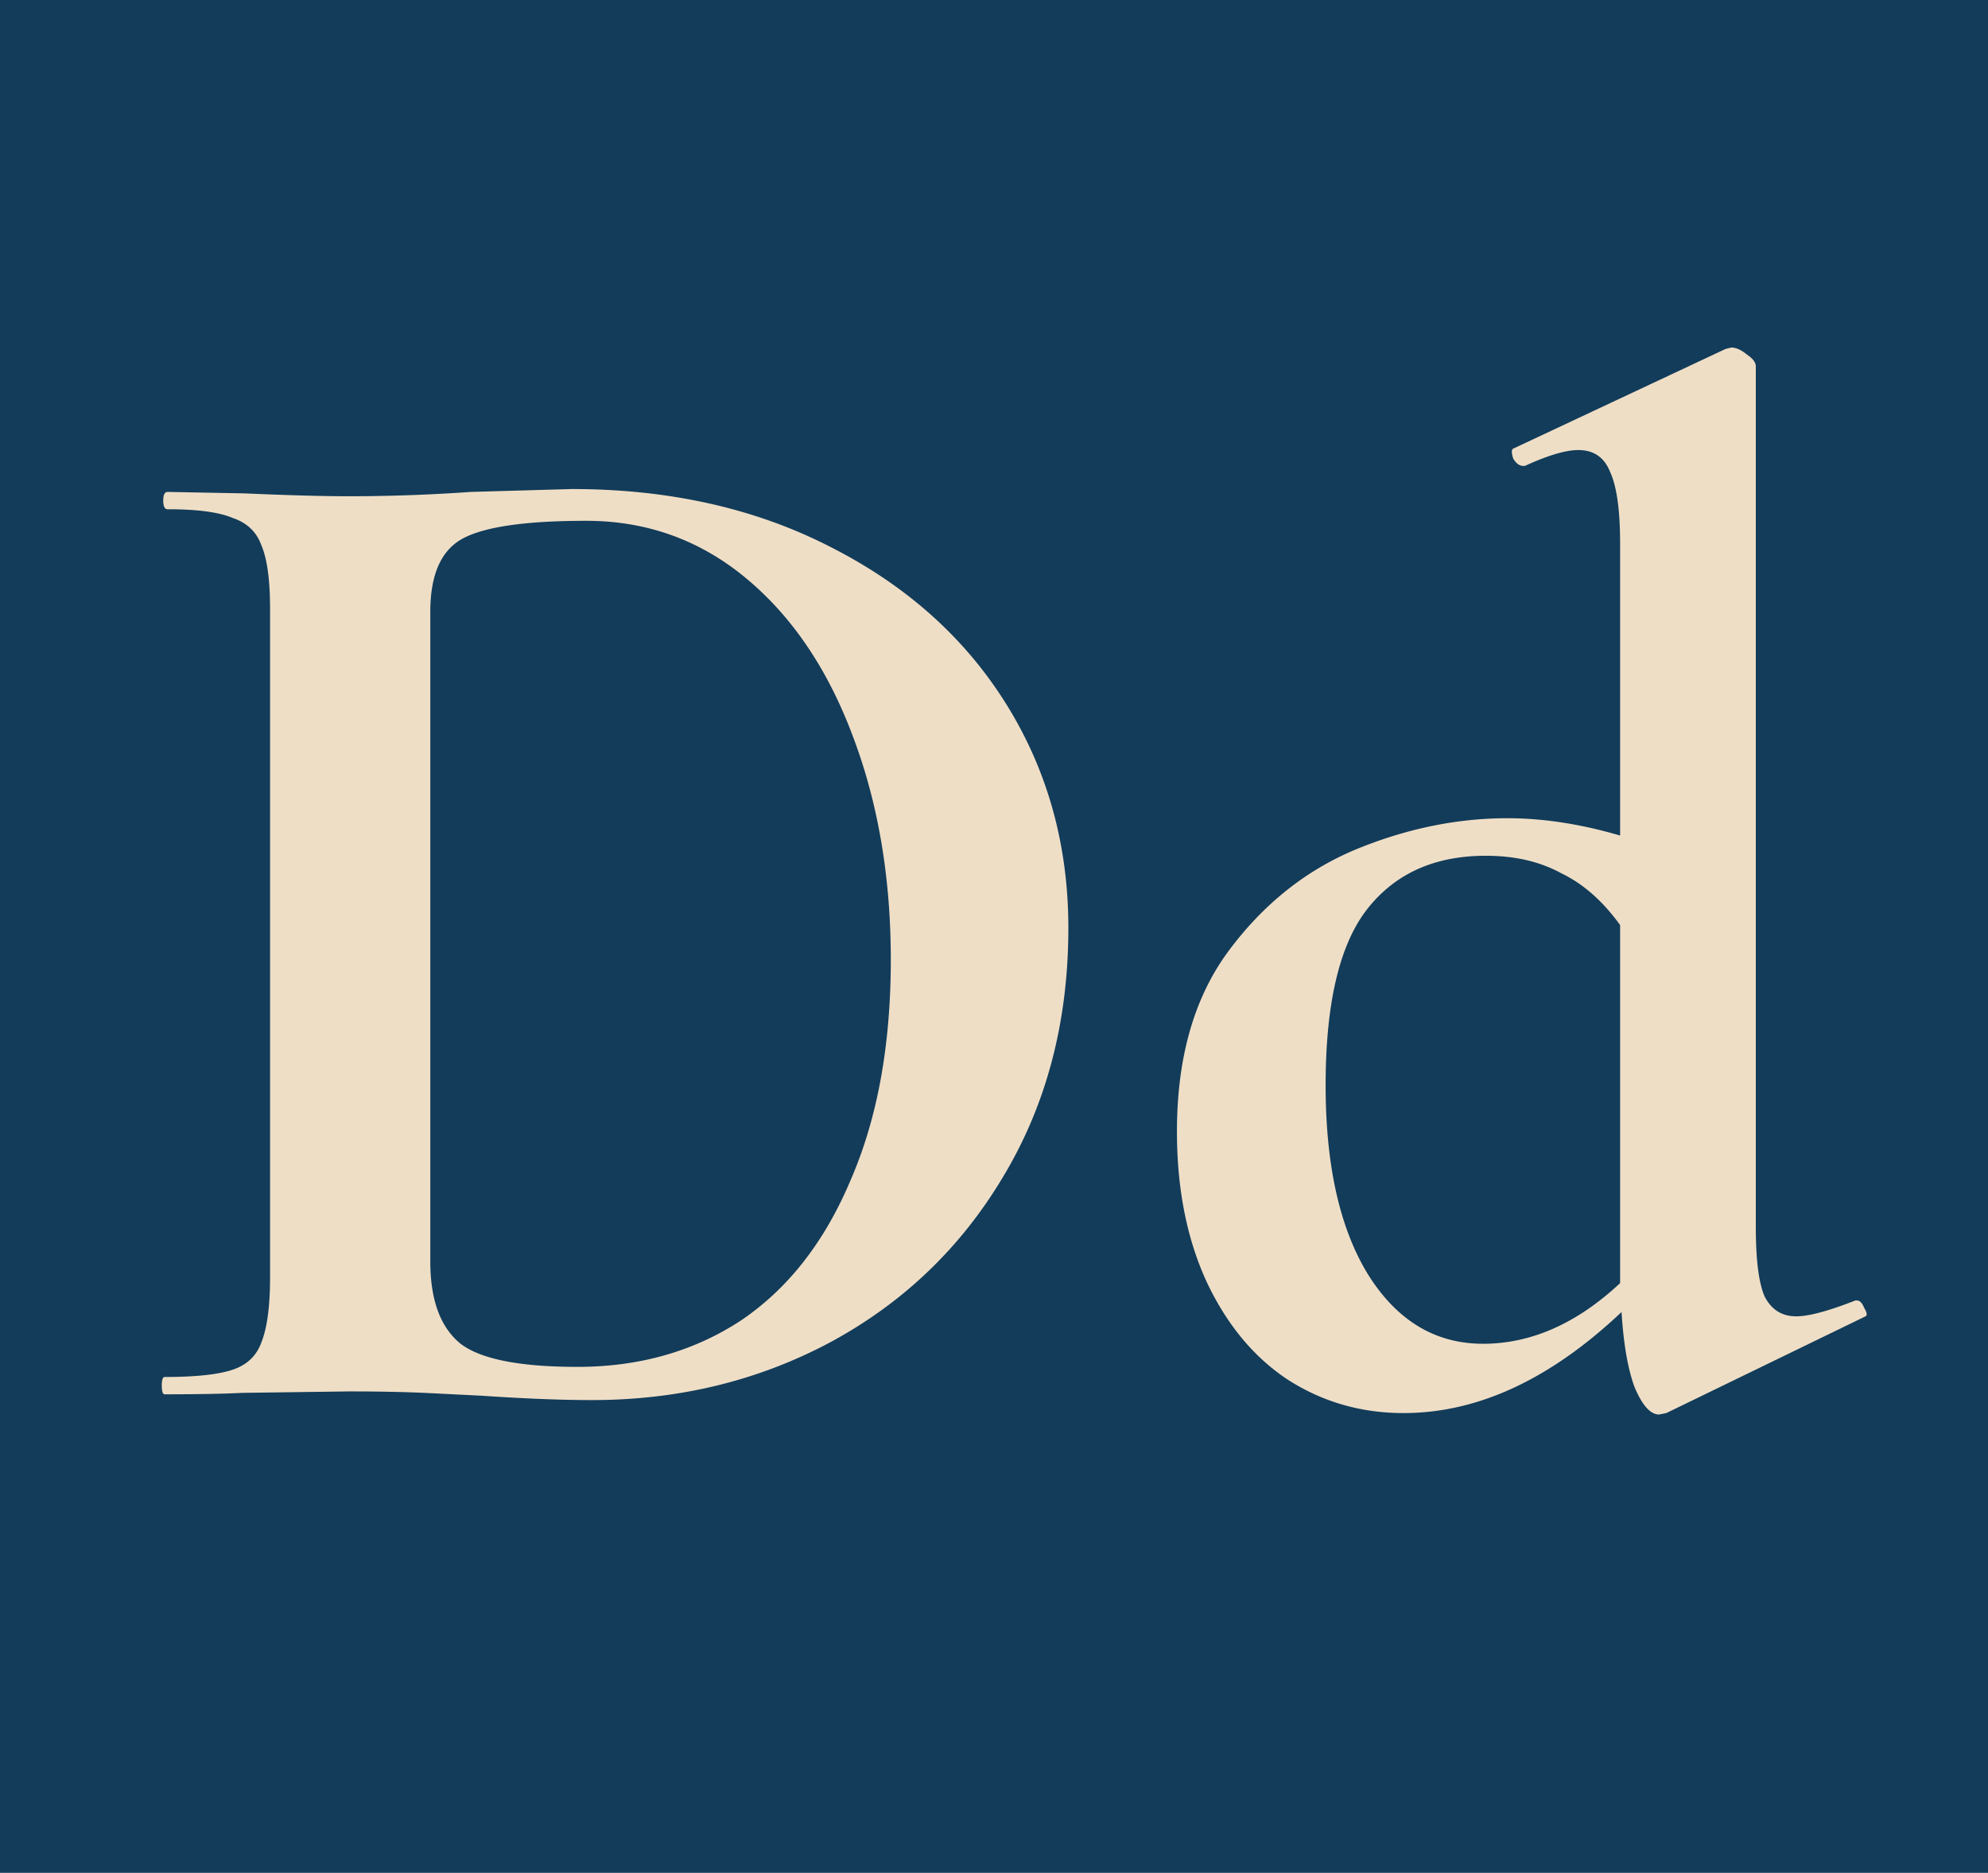 <svg xmlns="http://www.w3.org/2000/svg" width="482" height="454" fill="none"  xmlns:v="https://vecta.io/nano"><path fill="#123c5a" d="M0 0h482v454H0z"/><path d="M143.528 339.4c-7.467 0-16.334-.35-26.6-1.05l-14-.7c-5.367-.233-11.434-.35-18.2-.35l-25.9.35c-4.667.233-10.967.35-18.9.35-.467 0-.7-.7-.7-2.1s.233-2.1.7-2.1c7.467 0 12.95-.583 16.45-1.75s5.833-3.383 7-6.65c1.4-3.5 2.1-8.75 2.1-15.75V147.6c0-7-.7-12.133-2.1-15.4-1.167-3.267-3.5-5.483-7-6.65-3.267-1.4-8.517-2.1-15.75-2.1-.7 0-1.05-.7-1.05-2.1s.35-2.1 1.05-2.1l18.55.35c10.733.467 19.25.7 25.55.7a422.53 422.53 0 0 0 29.4-1.05l24.5-.7c23.566 0 44.45 4.667 62.65 14 18.433 9.333 32.666 22.05 42.7 38.15s15.05 34.183 15.05 54.25c0 22.633-5.25 42.7-15.75 60.2-10.267 17.267-24.267 30.683-42 40.25-17.5 9.333-36.75 14-57.75 14zm-3.5-8.05c14.933 0 28.116-3.733 39.55-11.2 11.433-7.7 20.3-19.017 26.6-33.95 6.533-14.933 9.8-32.783 9.8-53.55 0-19.833-3.034-37.8-9.1-53.9-6.067-16.333-14.7-29.167-25.9-38.5s-24.15-14-38.85-14c-14.467 0-24.384 1.4-29.75 4.2s-8.05 8.75-8.05 17.85v157.5c0 9.333 2.45 15.983 7.35 19.95 4.9 3.733 14.35 5.6 28.35 5.6zm310.176-16.1c.7 0 1.284.583 1.75 1.75.7 1.167.817 1.867.35 2.1l-48.3 23.45-1.75.35c-2.1 0-4.083-2.217-5.95-6.65-1.633-4.433-2.683-10.5-3.15-18.2-17.266 16.333-34.883 24.5-52.85 24.5-10.266 0-19.6-2.683-28-8.05-8.166-5.367-14.7-13.183-19.6-23.45-4.9-10.5-7.35-22.75-7.35-36.75 0-17.733 4.084-32.2 12.25-43.4 8.4-11.433 18.667-19.717 30.8-24.85 12.367-5.133 24.734-7.7 37.1-7.7 8.634 0 17.734 1.4 27.3 4.2v-70.7c0-8.167-.816-14-2.45-17.5-1.4-3.5-3.966-5.25-7.7-5.25-3.033 0-7.35 1.283-12.95 3.85h-.35c-.933 0-1.75-.583-2.45-1.75-.466-1.4-.466-2.217 0-2.45l51.45-24.15 1.4-.35c1.167 0 2.45.583 3.85 1.75 1.4.933 2.1 1.867 2.1 2.8v208.6c0 7.933.7 13.533 2.1 16.8 1.634 3.267 4.2 4.9 7.7 4.9 3.034 0 7.817-1.283 14.35-3.85h.35zm-90.65 10.5c11.667 0 22.75-4.9 33.25-14.7v-86.8c-4.2-5.833-8.983-10.033-14.35-12.6-5.133-2.8-11.2-4.2-18.2-4.2-12.6 0-22.283 4.433-29.05 13.3-6.533 8.633-9.8 22.75-9.8 42.35s3.5 35 10.5 46.2c7 10.967 16.217 16.45 27.65 16.45z" fill="#efdec6"/></svg>